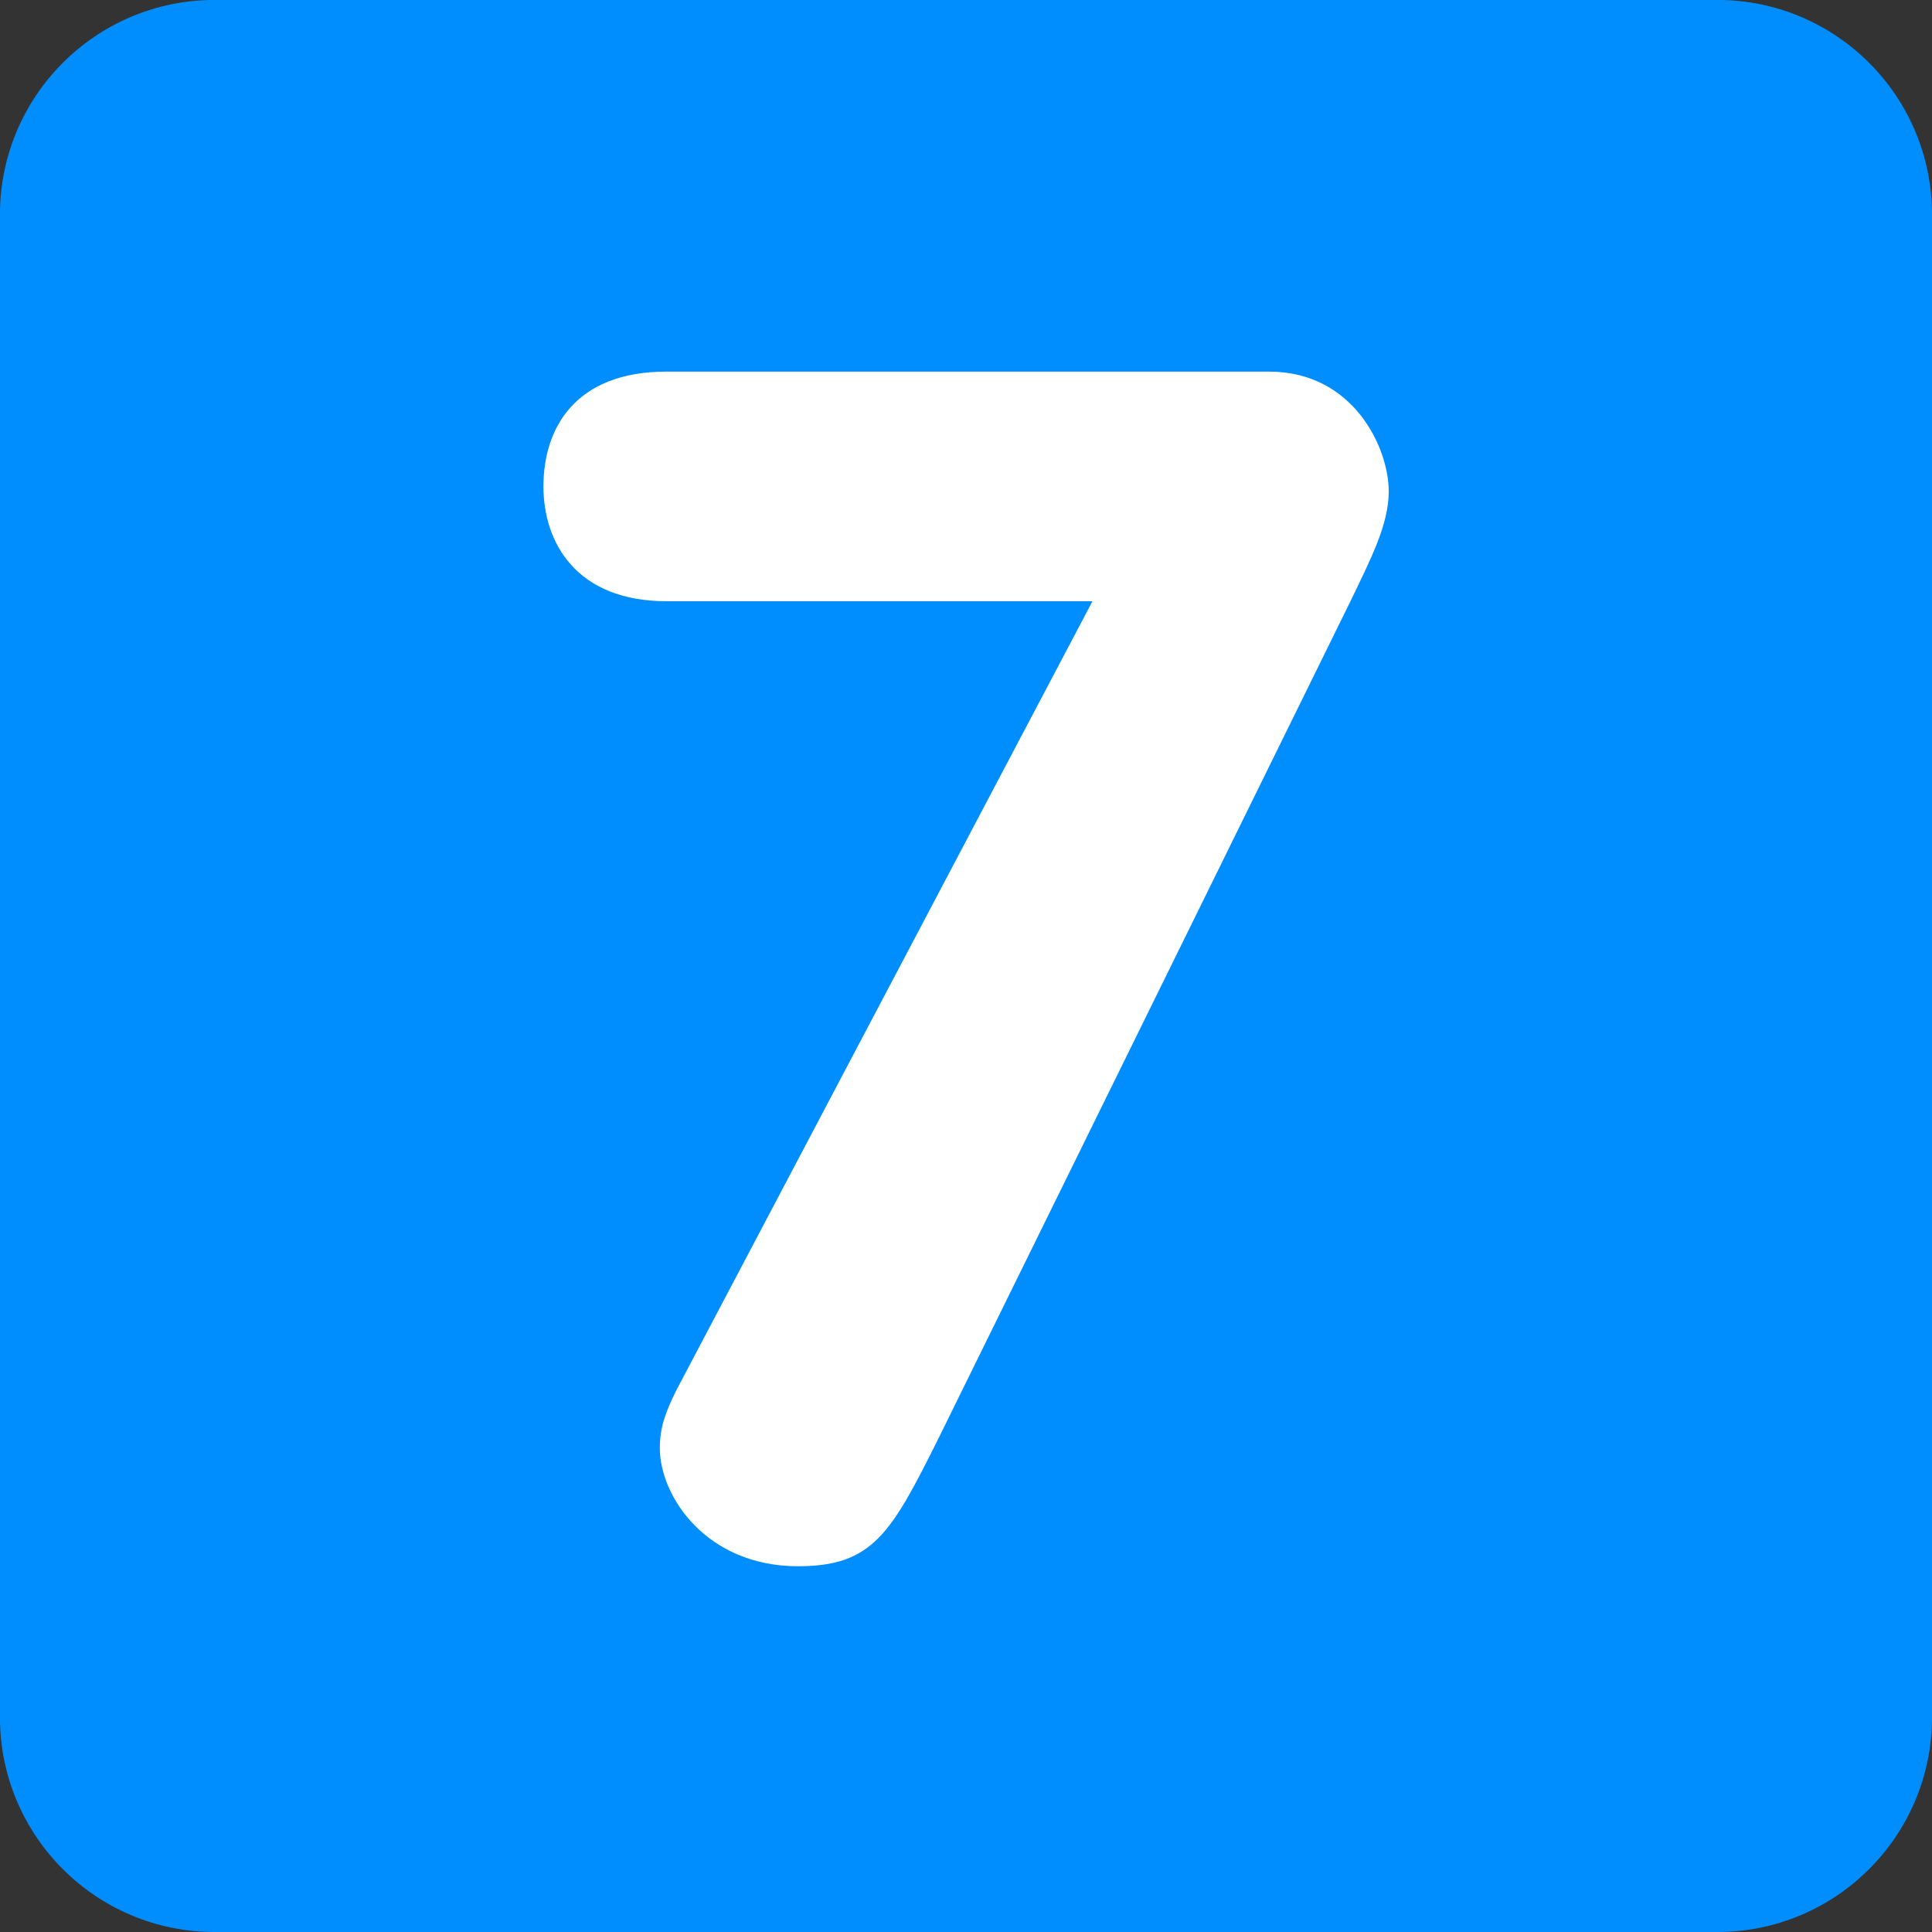 
<svg version="1.1" xmlns="http://www.w3.org/2000/svg" width="32" height="32" viewBox="0 0 32 32">
<rect x="0" y="0" width="32" height="32" fill="#333333" stroke="none"/>
<title>seven</title>
<path fill="#008eff" d="M32 28.444c0 1.964-1.592 3.556-3.556 3.556h-24.889c-1.964 0-3.556-1.592-3.556-3.556v-24.889c0-1.964 1.592-3.556 3.556-3.556h24.889c1.964 0 3.556 1.592 3.556 3.556v24.889z"></path>
<path fill="#fff" d="M18.095 9.958h-7.055c-1.488 0-2.039-0.964-2.039-1.901 0-0.964 0.524-1.902 2.039-1.902h9.977c1.406 0 1.985 1.268 1.985 1.984 0 0.551-0.303 1.13-0.634 1.819l-6.836 13.891c-0.772 1.543-1.075 2.093-2.315 2.093-1.516 0-2.288-1.157-2.288-1.956 0-0.331 0.083-0.578 0.276-0.964l6.889-13.062z"></path>
</svg>
